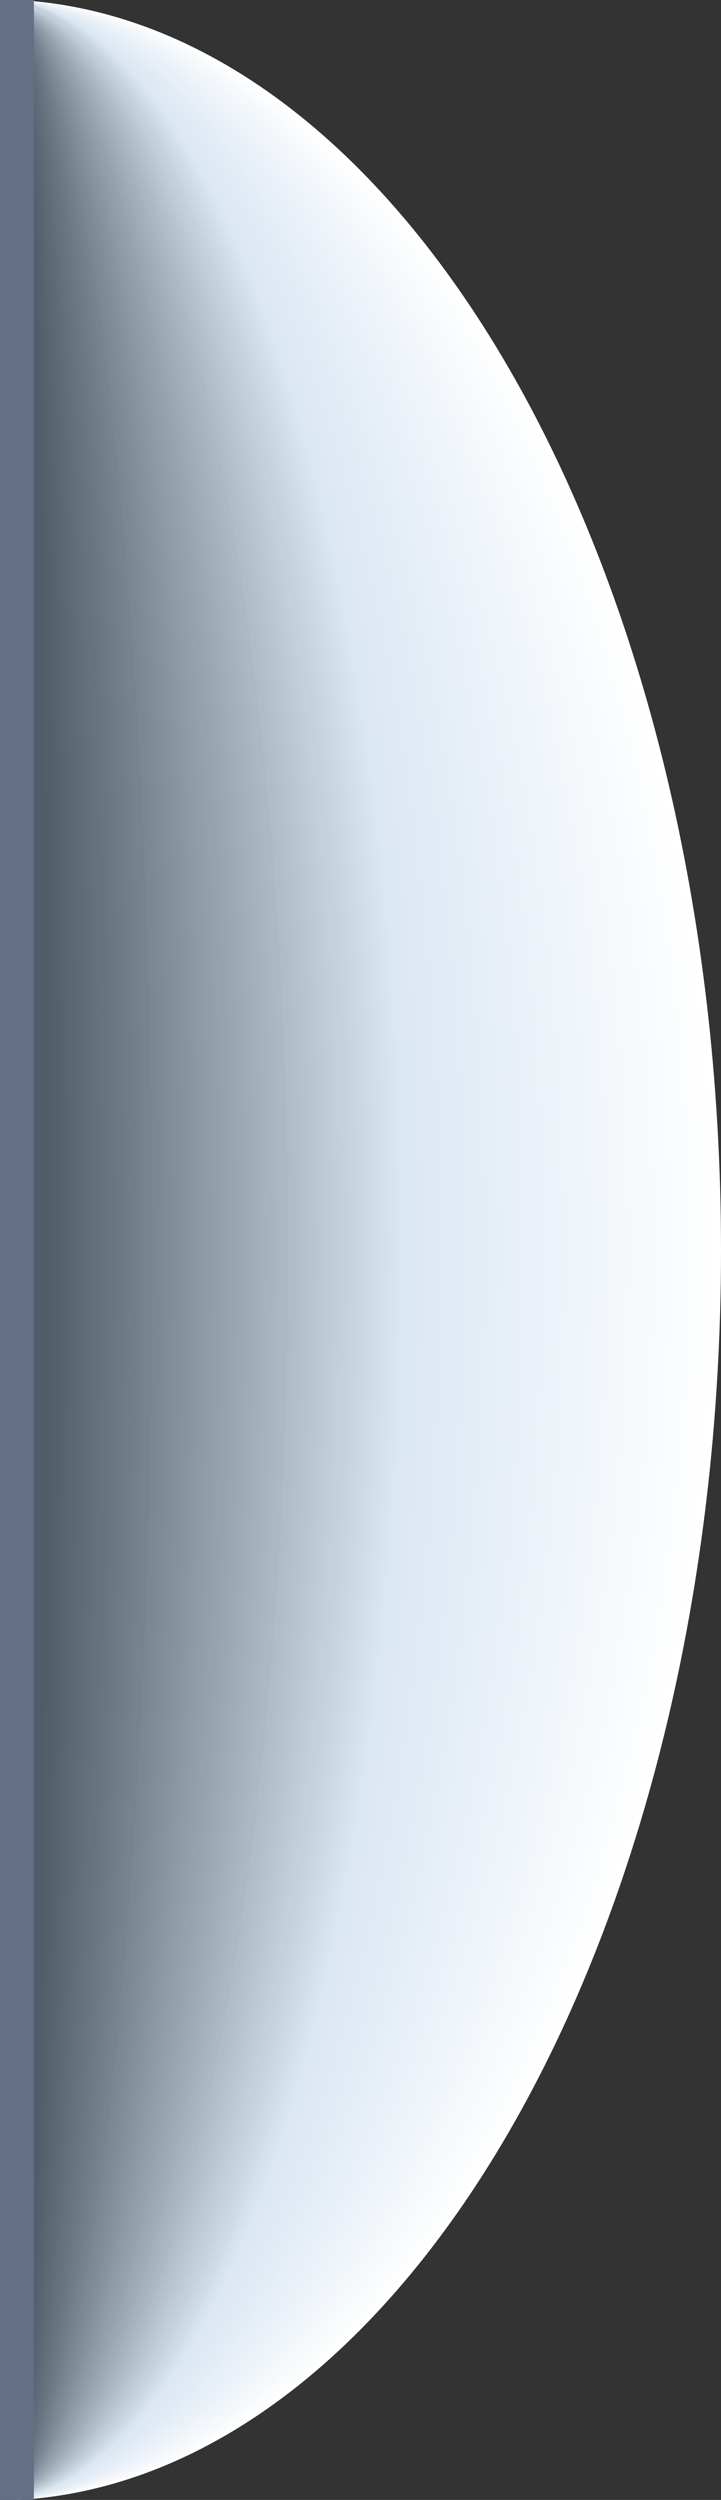 <svg xmlns="http://www.w3.org/2000/svg" viewBox="0 0 10.64 36.89"><rect x="0" y="0" width="10.64" height="36.89" fill="#333333" stroke="none"/><defs><style>.cls-1{isolation:isolate;}.cls-2{mix-blend-mode:multiply;}.cls-3{fill:#fff;}.cls-4{fill:#feffff;}.cls-5{fill:#fefeff;}.cls-6{fill:#fdfefe;}.cls-7{fill:#fcfdfe;}.cls-8{fill:#fbfdfe;}.cls-9{fill:#fbfcfe;}.cls-10{fill:#fafcfd;}.cls-11{fill:#f9fbfd;}.cls-12{fill:#f8fbfd;}.cls-13{fill:#f8fafd;}.cls-14{fill:#f7fafc;}.cls-15{fill:#f6f9fc;}.cls-16{fill:#f5f9fc;}.cls-17{fill:#f5f8fc;}.cls-18{fill:#f4f8fb;}.cls-19{fill:#f3f7fb;}.cls-20{fill:#f2f7fb;}.cls-21{fill:#f2f6fb;}.cls-22{fill:#f1f6fa;}.cls-23{fill:#f0f5fa;}.cls-24{fill:#eff5fa;}.cls-25{fill:#eff4fa;}.cls-26{fill:#eef4f9;}.cls-27{fill:#edf3f9;}.cls-28{fill:#ecf2f9;}.cls-29{fill:#ebf2f8;}.cls-30{fill:#ebf1f8;}.cls-31{fill:#eaf1f8;}.cls-32{fill:#e9f0f8;}.cls-33{fill:#e8f0f7;}.cls-34{fill:#e8eff7;}.cls-35{fill:#e7eff7;}.cls-36{fill:#e6eef7;}.cls-37{fill:#e5eef6;}.cls-38{fill:#e5edf6;}.cls-39{fill:#e4edf6;}.cls-40{fill:#e3ecf6;}.cls-41{fill:#e2ecf5;}.cls-42{fill:#e2ebf5;}.cls-43{fill:#e1ebf5;}.cls-44{fill:#e0eaf5;}.cls-45{fill:#dfeaf4;}.cls-46{fill:#dfe9f4;}.cls-47{fill:#dee9f4;}.cls-48{fill:#dde8f4;}.cls-49{fill:#dce8f3;}.cls-50{fill:#dce7f3;}.cls-51{fill:#dbe7f3;}.cls-52{fill:#d9e5f1;}.cls-53{fill:#d7e3ef;}.cls-54{fill:#d5e1ed;}.cls-55{fill:#d3dfeb;}.cls-56{fill:#d1dde9;}.cls-57{fill:#cfdbe7;}.cls-58{fill:#cdd9e5;}.cls-59{fill:#cbd7e3;}.cls-60{fill:#c9d6e2;}.cls-61{fill:#c7d4e0;}.cls-62{fill:#c5d2de;}.cls-63{fill:#c4d0dc;}.cls-64{fill:#c2ceda;}.cls-65{fill:#c0ccd8;}.cls-66{fill:#becad6;}.cls-67{fill:#bcc8d4;}.cls-68{fill:#bac6d2;}.cls-69{fill:#b8c4d0;}.cls-70{fill:#b6c2ce;}.cls-71{fill:#b4c0cc;}.cls-72{fill:#b2beca;}.cls-73{fill:#b0bcc8;}.cls-74{fill:#aebac6;}.cls-75{fill:#acb8c4;}.cls-76{fill:#aab6c2;}.cls-77{fill:#a8b4c0;}.cls-78{fill:#a6b3bf;}.cls-79{fill:#a4b1bd;}.cls-80{fill:#a2afbb;}.cls-81{fill:#a0adb9;}.cls-82{fill:#9eabb7;}.cls-83{fill:#9ca9b5;}.cls-84{fill:#9aa7b3;}.cls-85{fill:#98a5b1;}.cls-86{fill:#96a3af;}.cls-87{fill:#95a1ad;}.cls-88{fill:#939fab;}.cls-89{fill:#919da9;}.cls-90{fill:#8f9ba7;}.cls-91{fill:#8d99a5;}.cls-92{fill:#8b97a3;}.cls-93{fill:#8995a1;}.cls-94{fill:#87939f;}.cls-95{fill:#85919d;}.cls-96{fill:#83909c;}.cls-97{fill:#818e9a;}.cls-98{fill:#7f8c98;}.cls-99{fill:#7d8a96;}.cls-100{fill:#7b8894;}.cls-101{fill:#798692;}.cls-102{fill:#778490;}.cls-103{fill:#75828e;}.cls-104{fill:#73808c;}.cls-105{fill:#717e8a;}.cls-106{fill:#6f7c88;}.cls-107{fill:#6d7a86;}.cls-108{fill:#6b7884;}.cls-109{fill:#697682;}.cls-110{fill:#677480;}.cls-111{fill:#66727e;}.cls-112{fill:#64707c;}.cls-113{fill:#626e7a;}.cls-114{fill:#606d79;}.cls-115{fill:#5e6b77;}.cls-116{fill:#5c6975;}.cls-117{fill:#5a6773;}.cls-118{fill:#586571;}.cls-119{fill:#56636f;}.cls-120{fill:#54616d;}.cls-121{fill:#525f6b;}.cls-122{fill:#505d69;}.cls-123{fill:none;stroke:#646e87;stroke-miterlimit:10;stroke-width:0.5px;}</style></defs><g class="cls-1"><g id="Layer_2" data-name="Layer 2"><g id="Layer_1-2" data-name="Layer 1"><g class="cls-2"><path class="cls-3" d="M.25,36.89C6,36.58,10.64,28.44,10.64,18.45S6,.31.25,0Z"/><path class="cls-4" d="M.25,36.89C6,36.58,10.57,28.44,10.57,18.45S6,.31.25,0Z"/><path class="cls-5" d="M.25,36.89c5.69-.32,10.26-8.45,10.26-18.44S5.94.32.25,0Z"/><path class="cls-6" d="M.25,36.89c5.66-.32,10.19-8.45,10.19-18.44S5.91.32.25,0Z"/><path class="cls-6" d="M.25,36.89c5.62-.32,10.13-8.46,10.13-18.44S5.87.32.25,0Z"/><path class="cls-7" d="M.25,36.89c5.59-.33,10.06-8.46,10.06-18.44S5.84.33.25,0Z"/><path class="cls-7" d="M.25,36.89c5.55-.33,10-8.46,10-18.44S5.8.33.25,0Z"/><path class="cls-8" d="M.25,36.89c5.51-.33,9.93-8.46,9.93-18.44S5.76.33.25,0Z"/><path class="cls-9" d="M.25,36.89c5.48-.34,9.86-8.46,9.86-18.44S5.73.34.25,0Z"/><path class="cls-10" d="M.25,36.89c5.44-.34,9.8-8.47,9.8-18.44S5.69.34.25,0Z"/><path class="cls-10" d="M.25,36.89C5.65,36.55,10,28.42,10,18.45S5.65.34.25,0Z"/><path class="cls-11" d="M.25,36.89c5.37-.35,9.67-8.47,9.67-18.44S5.62.35.25,0Z"/><path class="cls-11" d="M.25,36.89c5.33-.35,9.6-8.47,9.6-18.44S5.58.35.25,0Z"/><path class="cls-12" d="M.25,36.89c5.3-.35,9.53-8.48,9.53-18.44S5.55.35.25,0Z"/><path class="cls-13" d="M.25,36.89c5.26-.36,9.47-8.48,9.47-18.44S5.51.36.25,0Z"/><path class="cls-14" d="M.25,36.89c5.22-.36,9.4-8.48,9.4-18.44S5.47.36.25,0Z"/><path class="cls-14" d="M.25,36.89c5.19-.36,9.34-8.48,9.34-18.44S5.44.36.25,0Z"/><path class="cls-15" d="M.25,36.89c5.15-.37,9.27-8.48,9.27-18.44S5.4.37.25,0Z"/><path class="cls-15" d="M.25,36.89c5.11-.37,9.21-8.49,9.21-18.44S5.36.37.25,0Z"/><path class="cls-16" d="M.25,36.89c5.08-.37,9.14-8.49,9.14-18.44S5.33.37.25,0Z"/><path class="cls-17" d="M.25,36.89c5-.38,9.08-8.49,9.08-18.44S5.29.38.25,0Z"/><path class="cls-18" d="M.25,36.88c5-.37,9-8.48,9-18.43S5.26.38.25,0Z"/><path class="cls-18" d="M.25,36.88c5-.37,8.94-8.48,8.94-18.43S5.22.39.25,0Z"/><path class="cls-19" d="M.25,36.88c4.93-.38,8.88-8.49,8.88-18.43S5.18.39.25,0Z"/><path class="cls-19" d="M.25,36.88c4.9-.38,8.81-8.49,8.81-18.43S5.15.39.25,0Z"/><path class="cls-20" d="M.25,36.88C5.11,36.49,9,28.39,9,18.45S5.11.4.25,0Z"/><path class="cls-21" d="M.25,36.88c4.82-.39,8.68-8.49,8.68-18.43S5.07.4.25,0Z"/><path class="cls-22" d="M.25,36.88c4.79-.39,8.62-8.5,8.62-18.43S5,.4.25,0Z"/><path class="cls-22" d="M.25,36.88C5,36.48,8.8,28.38,8.8,18.45S5,.41.25,0Z"/><path class="cls-23" d="M.25,36.88c4.72-.4,8.48-8.5,8.48-18.43S5,.41.25,0Z"/><path class="cls-23" d="M.25,36.88c4.68-.4,8.42-8.5,8.42-18.43S4.93.41.25,0Z"/><path class="cls-24" d="M.25,36.88c4.64-.41,8.35-8.5,8.35-18.43S4.89.42.25,0Z"/><path class="cls-25" d="M.25,36.88c4.61-.41,8.29-8.51,8.29-18.43S4.86.42.25,0Z"/><path class="cls-26" d="M.25,36.88c4.57-.41,8.22-8.51,8.22-18.43S4.82.42.25,0Z"/><path class="cls-26" d="M.25,36.88c4.53-.42,8.16-8.51,8.16-18.43S4.78.43.25,0Z"/><path class="cls-27" d="M.25,36.88c4.5-.42,8.09-8.51,8.09-18.43S4.75.43.25,0Z"/><path class="cls-27" d="M.25,36.88c4.46-.42,8-8.51,8-18.43S4.71.43.25,0Z"/><path class="cls-28" d="M.25,36.88c4.43-.43,8-8.52,8-18.43S4.68.44.25,0Z"/><path class="cls-28" d="M.25,36.88c4.39-.43,7.89-8.52,7.89-18.43S4.64.44.25,0Z"/><path class="cls-29" d="M.25,36.88c4.35-.43,7.83-8.52,7.83-18.43S4.6.44.25,0Z"/><path class="cls-30" d="M.25,36.88C4.57,36.44,8,28.36,8,18.45S4.57.45.25,0Z"/><path class="cls-31" d="M.25,36.88C4.53,36.44,8,28.35,8,18.45S4.53.45.25,0Z"/><path class="cls-31" d="M.25,36.88c4.24-.44,7.63-8.53,7.63-18.43S4.49.45.25,0Z"/><path class="cls-32" d="M.25,36.88c4.21-.45,7.57-8.53,7.57-18.43S4.46.46.25,0Z"/><path class="cls-32" d="M.25,36.88c4.17-.45,7.5-8.53,7.5-18.43S4.42.46.25,0Z"/><path class="cls-33" d="M.25,36.88c4.14-.45,7.43-8.53,7.43-18.43S4.39.46.25,0Z"/><path class="cls-34" d="M.25,36.88c4.1-.46,7.37-8.54,7.37-18.43S4.35.47.25,0Z"/><path class="cls-35" d="M.25,36.88c4.06-.46,7.3-8.54,7.3-18.43S4.31.47.25,0Z"/><path class="cls-35" d="M.25,36.88c4-.46,7.24-8.54,7.24-18.43S4.28.48.25,0Z"/><path class="cls-36" d="M.25,36.88c4-.47,7.17-8.54,7.17-18.43S4.24.48.25,0Z"/><path class="cls-36" d="M.25,36.88c4-.47,7.11-8.54,7.11-18.43S4.2.48.25,0Z"/><path class="cls-37" d="M.25,36.88c3.92-.48,7-8.55,7-18.43S4.17.49.25,0Z"/><path class="cls-38" d="M.25,36.88c3.88-.48,7-8.55,7-18.43S4.13.49.25,0Z"/><path class="cls-39" d="M.25,36.88c3.85-.48,6.91-8.55,6.91-18.43S4.1.49.25,0Z"/><path class="cls-39" d="M.25,36.88c3.81-.49,6.84-8.55,6.84-18.43S4.06.5.25,0Z"/><path class="cls-40" d="M.25,36.88C4,36.39,7,28.33,7,18.45S4,.5.25,0Z"/><path class="cls-40" d="M.25,36.88C4,36.39,7,28.32,7,18.45S4,.5.25,0Z"/><path class="cls-41" d="M.25,36.88C4,36.38,6.9,28.32,6.9,18.45S4,.51.25,0Z"/><path class="cls-42" d="M.25,36.87c3.66-.49,6.58-8.55,6.58-18.42S3.91.51.25,0Z"/><path class="cls-43" d="M.25,36.87c3.63-.49,6.52-8.55,6.52-18.42S3.88.51.25,0Z"/><path class="cls-43" d="M.25,36.87c3.59-.5,6.45-8.56,6.45-18.42S3.84.52.25,0Z"/><path class="cls-44" d="M.25,36.87c3.56-.5,6.38-8.56,6.38-18.42S3.81.52.25,0Z"/><path class="cls-44" d="M.25,36.87c3.52-.5,6.32-8.56,6.32-18.42S3.77.52.25,0Z"/><path class="cls-45" d="M.25,36.87c3.48-.51,6.25-8.56,6.25-18.42S3.73.53.25,0Z"/><path class="cls-46" d="M.25,36.87c3.45-.51,6.19-8.56,6.19-18.42S3.7.53.25,0Z"/><path class="cls-47" d="M.25,36.87c3.41-.51,6.12-8.57,6.12-18.42S3.66.53.25,0Z"/><path class="cls-47" d="M.25,36.87c3.37-.52,6.06-8.57,6.06-18.42S3.62.54.25,0Z"/><path class="cls-48" d="M.25,36.87c3.34-.52,6-8.57,6-18.42S3.59.54.25,0Z"/><path class="cls-48" d="M.25,36.87c3.3-.52,5.93-8.57,5.93-18.42S3.55.54.25,0Z"/><path class="cls-49" d="M.25,36.87c3.27-.53,5.86-8.57,5.86-18.42S3.52.55.25,0Z"/><path class="cls-50" d="M.25,36.87C3.48,36.34,6,28.29,6,18.45S3.48.55.25,0Z"/><path class="cls-51" d="M.25,36.87C3.44,36.34,6,28.29,6,18.45S3.44.56.25,0Z"/><path class="cls-52" d="M.25,36.87C3.4,36.32,5.9,28.28,5.9,18.45S3.4.57.25,0Z"/><path class="cls-53" d="M.25,36.87c3.11-.56,5.58-8.6,5.58-18.42S3.36.58.25,0Z"/><path class="cls-54" d="M.25,36.86c3.07-.56,5.51-8.59,5.51-18.41S3.32.59.25,0Z"/><path class="cls-55" d="M.25,36.86c3-.58,5.43-8.6,5.43-18.41S3.28.61.25,0Z"/><path class="cls-56" d="M.25,36.86c3-.59,5.36-8.61,5.36-18.41S3.24.62.25,0Z"/><path class="cls-57" d="M.25,36.86c3-.6,5.28-8.62,5.28-18.41S3.2.63.25,0Z"/><path class="cls-58" d="M.25,36.85c2.9-.61,5.21-8.61,5.21-18.4S3.15.65.25,0Z"/><path class="cls-59" d="M.25,36.85c2.86-.62,5.14-8.62,5.14-18.4S3.11.66.25,0Z"/><path class="cls-60" d="M.25,36.85c2.82-.63,5.06-8.63,5.06-18.4S3.07.67.25,0Z"/><path class="cls-61" d="M.25,36.85c2.78-.65,5-8.64,5-18.4S3,.69.25,0Z"/><path class="cls-62" d="M.25,36.85C3,36.19,5.16,28.2,5.16,18.45S3,.7.25,0Z"/><path class="cls-63" d="M.25,36.84C3,36.18,5.09,28.2,5.09,18.45S3,.71.25.05Z"/><path class="cls-64" d="M.25,36.84C2.91,36.16,5,28.19,5,18.45S2.91.73.25.05Z"/><path class="cls-65" d="M.25,36.84c2.62-.69,4.69-8.66,4.69-18.39S2.87.74.25.05Z"/><path class="cls-66" d="M.25,36.84c2.57-.7,4.62-8.67,4.62-18.39S2.82.75.25.05Z"/><path class="cls-67" d="M.25,36.83c2.53-.7,4.54-8.67,4.54-18.38S2.78.77.25.06Z"/><path class="cls-68" d="M.25,36.83c2.49-.72,4.47-8.67,4.47-18.38S2.74.78.25.06Z"/><path class="cls-69" d="M.25,36.83c2.45-.73,4.4-8.68,4.4-18.38S2.7.79.25.06Z"/><path class="cls-70" d="M.25,36.83c2.41-.74,4.32-8.69,4.32-18.38S2.66.8.25.06Z"/><path class="cls-71" d="M.25,36.82c2.37-.75,4.25-8.69,4.25-18.37S2.62.82.25.07Z"/><path class="cls-72" d="M.25,36.82c2.33-.76,4.17-8.7,4.17-18.37S2.58.83.25.07Z"/><path class="cls-73" d="M.25,36.82c2.29-.77,4.1-8.7,4.1-18.37S2.54.84.25.07Z"/><path class="cls-74" d="M.25,36.82c2.25-.79,4-8.71,4-18.37S2.5.86.25.07Z"/><path class="cls-75" d="M.25,36.81c2.2-.79,4-8.71,4-18.36S2.45.87.25.08Z"/><path class="cls-76" d="M.25,36.81c2.16-.8,3.88-8.72,3.88-18.36S2.41.88.25.08Z"/><path class="cls-77" d="M.25,36.81c2.12-.82,3.8-8.73,3.8-18.36S2.37.9.25.08Z"/><path class="cls-78" d="M.25,36.81C2.33,36,4,28.08,4,18.45S2.33.91.25.08Z"/><path class="cls-79" d="M.25,36.81c2-.84,3.66-8.74,3.66-18.36S2.29.92.25.08Z"/><path class="cls-80" d="M.25,36.8c2-.85,3.58-8.74,3.58-18.35S2.25.94.25.09Z"/><path class="cls-81" d="M.25,36.8c2-.86,3.51-8.75,3.51-18.35S2.21,1,.25.09Z"/><path class="cls-82" d="M.25,36.8C2.17,35.93,3.68,28,3.68,18.45S2.17,1,.25.09Z"/><path class="cls-83" d="M.25,36.8C2.12,35.91,3.61,28,3.61,18.45S2.12,1,.25.09Z"/><path class="cls-84" d="M.25,36.79C2.08,35.9,3.54,28,3.54,18.45S2.08,1,.25.1Z"/><path class="cls-85" d="M.25,36.79C2,35.89,3.46,28,3.46,18.45S2,1,.25.1Z"/><path class="cls-86" d="M.25,36.79C2,35.88,3.39,28,3.39,18.45S2,1,.25.1Z"/><path class="cls-87" d="M.25,36.79C2,35.86,3.31,28,3.31,18.45S2,1,.25.1Z"/><path class="cls-88" d="M.25,36.78c1.67-.93,3-8.78,3-18.33S1.92,1,.25.11Z"/><path class="cls-89" d="M.25,36.78C1.88,35.84,3.17,28,3.17,18.45S1.88,1.05.25.11Z"/><path class="cls-90" d="M.25,36.78c1.59-1,2.84-8.8,2.84-18.33S1.84,1.07.25.11Z"/><path class="cls-91" d="M.25,36.78C1.79,35.81,3,28,3,18.45S1.79,1.08.25.11Z"/><path class="cls-92" d="M.25,36.78c1.5-1,2.69-8.82,2.69-18.33S1.75,1.09.25.12Z"/><path class="cls-93" d="M.25,36.77c1.46-1,2.62-8.81,2.62-18.32S1.71,1.11.25.12Z"/><path class="cls-94" d="M.25,36.77C1.67,35.77,2.8,28,2.8,18.45S1.67,1.12.25.12Z"/><path class="cls-95" d="M.25,36.77c1.38-1,2.47-8.83,2.47-18.32S1.63,1.13.25.12Z"/><path class="cls-96" d="M.25,36.77c1.34-1,2.4-8.84,2.4-18.32S1.59,1.15.25.12Z"/><path class="cls-97" d="M.25,36.76c1.3-1,2.32-8.84,2.32-18.31S1.55,1.16.25.13Z"/><path class="cls-98" d="M.25,36.76c1.26-1,2.25-8.84,2.25-18.31S1.51,1.17.25.13Z"/><path class="cls-99" d="M.25,36.76c1.22-1.06,2.18-8.85,2.18-18.31S1.47,1.19.25.13Z"/><path class="cls-100" d="M.25,36.76c1.17-1.07,2.1-8.86,2.1-18.31S1.42,1.2.25.13Z"/><path class="cls-101" d="M.25,36.75c1.13-1.07,2-8.86,2-18.3S1.38,1.21.25.14Z"/><path class="cls-102" d="M.25,36.75c1.09-1.08,2-8.87,2-18.3S1.34,1.23.25.14Z"/><path class="cls-103" d="M.25,36.75c1.05-1.1,1.88-8.87,1.88-18.3S1.3,1.24.25.14Z"/><path class="cls-104" d="M.25,36.75c1-1.11,1.81-8.88,1.81-18.3S1.26,1.25.25.14Z"/><path class="cls-105" d="M.25,36.74C1.22,35.63,2,27.86,2,18.45S1.22,1.26.25.15Z"/><path class="cls-106" d="M.25,36.74c.93-1.13,1.66-8.89,1.66-18.29S1.18,1.28.25.15Z"/><path class="cls-107" d="M.25,36.74c.89-1.14,1.58-8.9,1.58-18.29S1.14,1.29.25.15Z"/><path class="cls-108" d="M.25,36.74c.84-1.15,1.51-8.9,1.51-18.29S1.09,1.3.25.15Z"/><path class="cls-109" d="M.25,36.74c.8-1.17,1.44-8.91,1.44-18.29S1.05,1.32.25.16Z"/><path class="cls-110" d="M.25,36.73C1,35.56,1.61,27.82,1.61,18.45S1,1.33.25.16Z"/><path class="cls-111" d="M.25,36.73C1,35.55,1.54,27.81,1.54,18.45S1,1.34.25.16Z"/><path class="cls-112" d="M.25,36.73c.68-1.2,1.21-8.93,1.21-18.28S.93,1.36.25.16Z"/><path class="cls-113" d="M.25,36.73c.64-1.21,1.14-8.93,1.14-18.28S.89,1.37.25.16Z"/><path class="cls-114" d="M.25,36.72c.6-1.21,1.07-8.93,1.07-18.27S.85,1.38.25.17Z"/><path class="cls-115" d="M.25,36.72c.56-1.23,1-8.94,1-18.27S.81,1.4.25.17Z"/><path class="cls-116" d="M.25,36.72c.51-1.24.92-8.95.92-18.27S.76,1.41.25.17Z"/><path class="cls-117" d="M.25,36.72c.47-1.25.84-9,.84-18.27S.72,1.42.25.17Z"/><path class="cls-118" d="M.25,36.71C.68,35.45,1,27.76,1,18.45S.68,1.44.25.18Z"/><path class="cls-119" d="M.25,36.71c.39-1.27.7-9,.7-18.26S.64,1.45.25.18Z"/><path class="cls-120" d="M.25,36.71c.35-1.28.62-9,.62-18.26S.6,1.46.25.18Z"/><path class="cls-121" d="M.25,36.71c.31-1.29.55-9,.55-18.26S.56,1.48.25.18Z"/><path class="cls-122" d="M.25,36.7c.27-1.3.47-9,.47-18.25S.52,1.49.25.19Z"/></g><line class="cls-123" x1="0.25" x2="0.25" y2="36.89"/></g></g></g></svg>